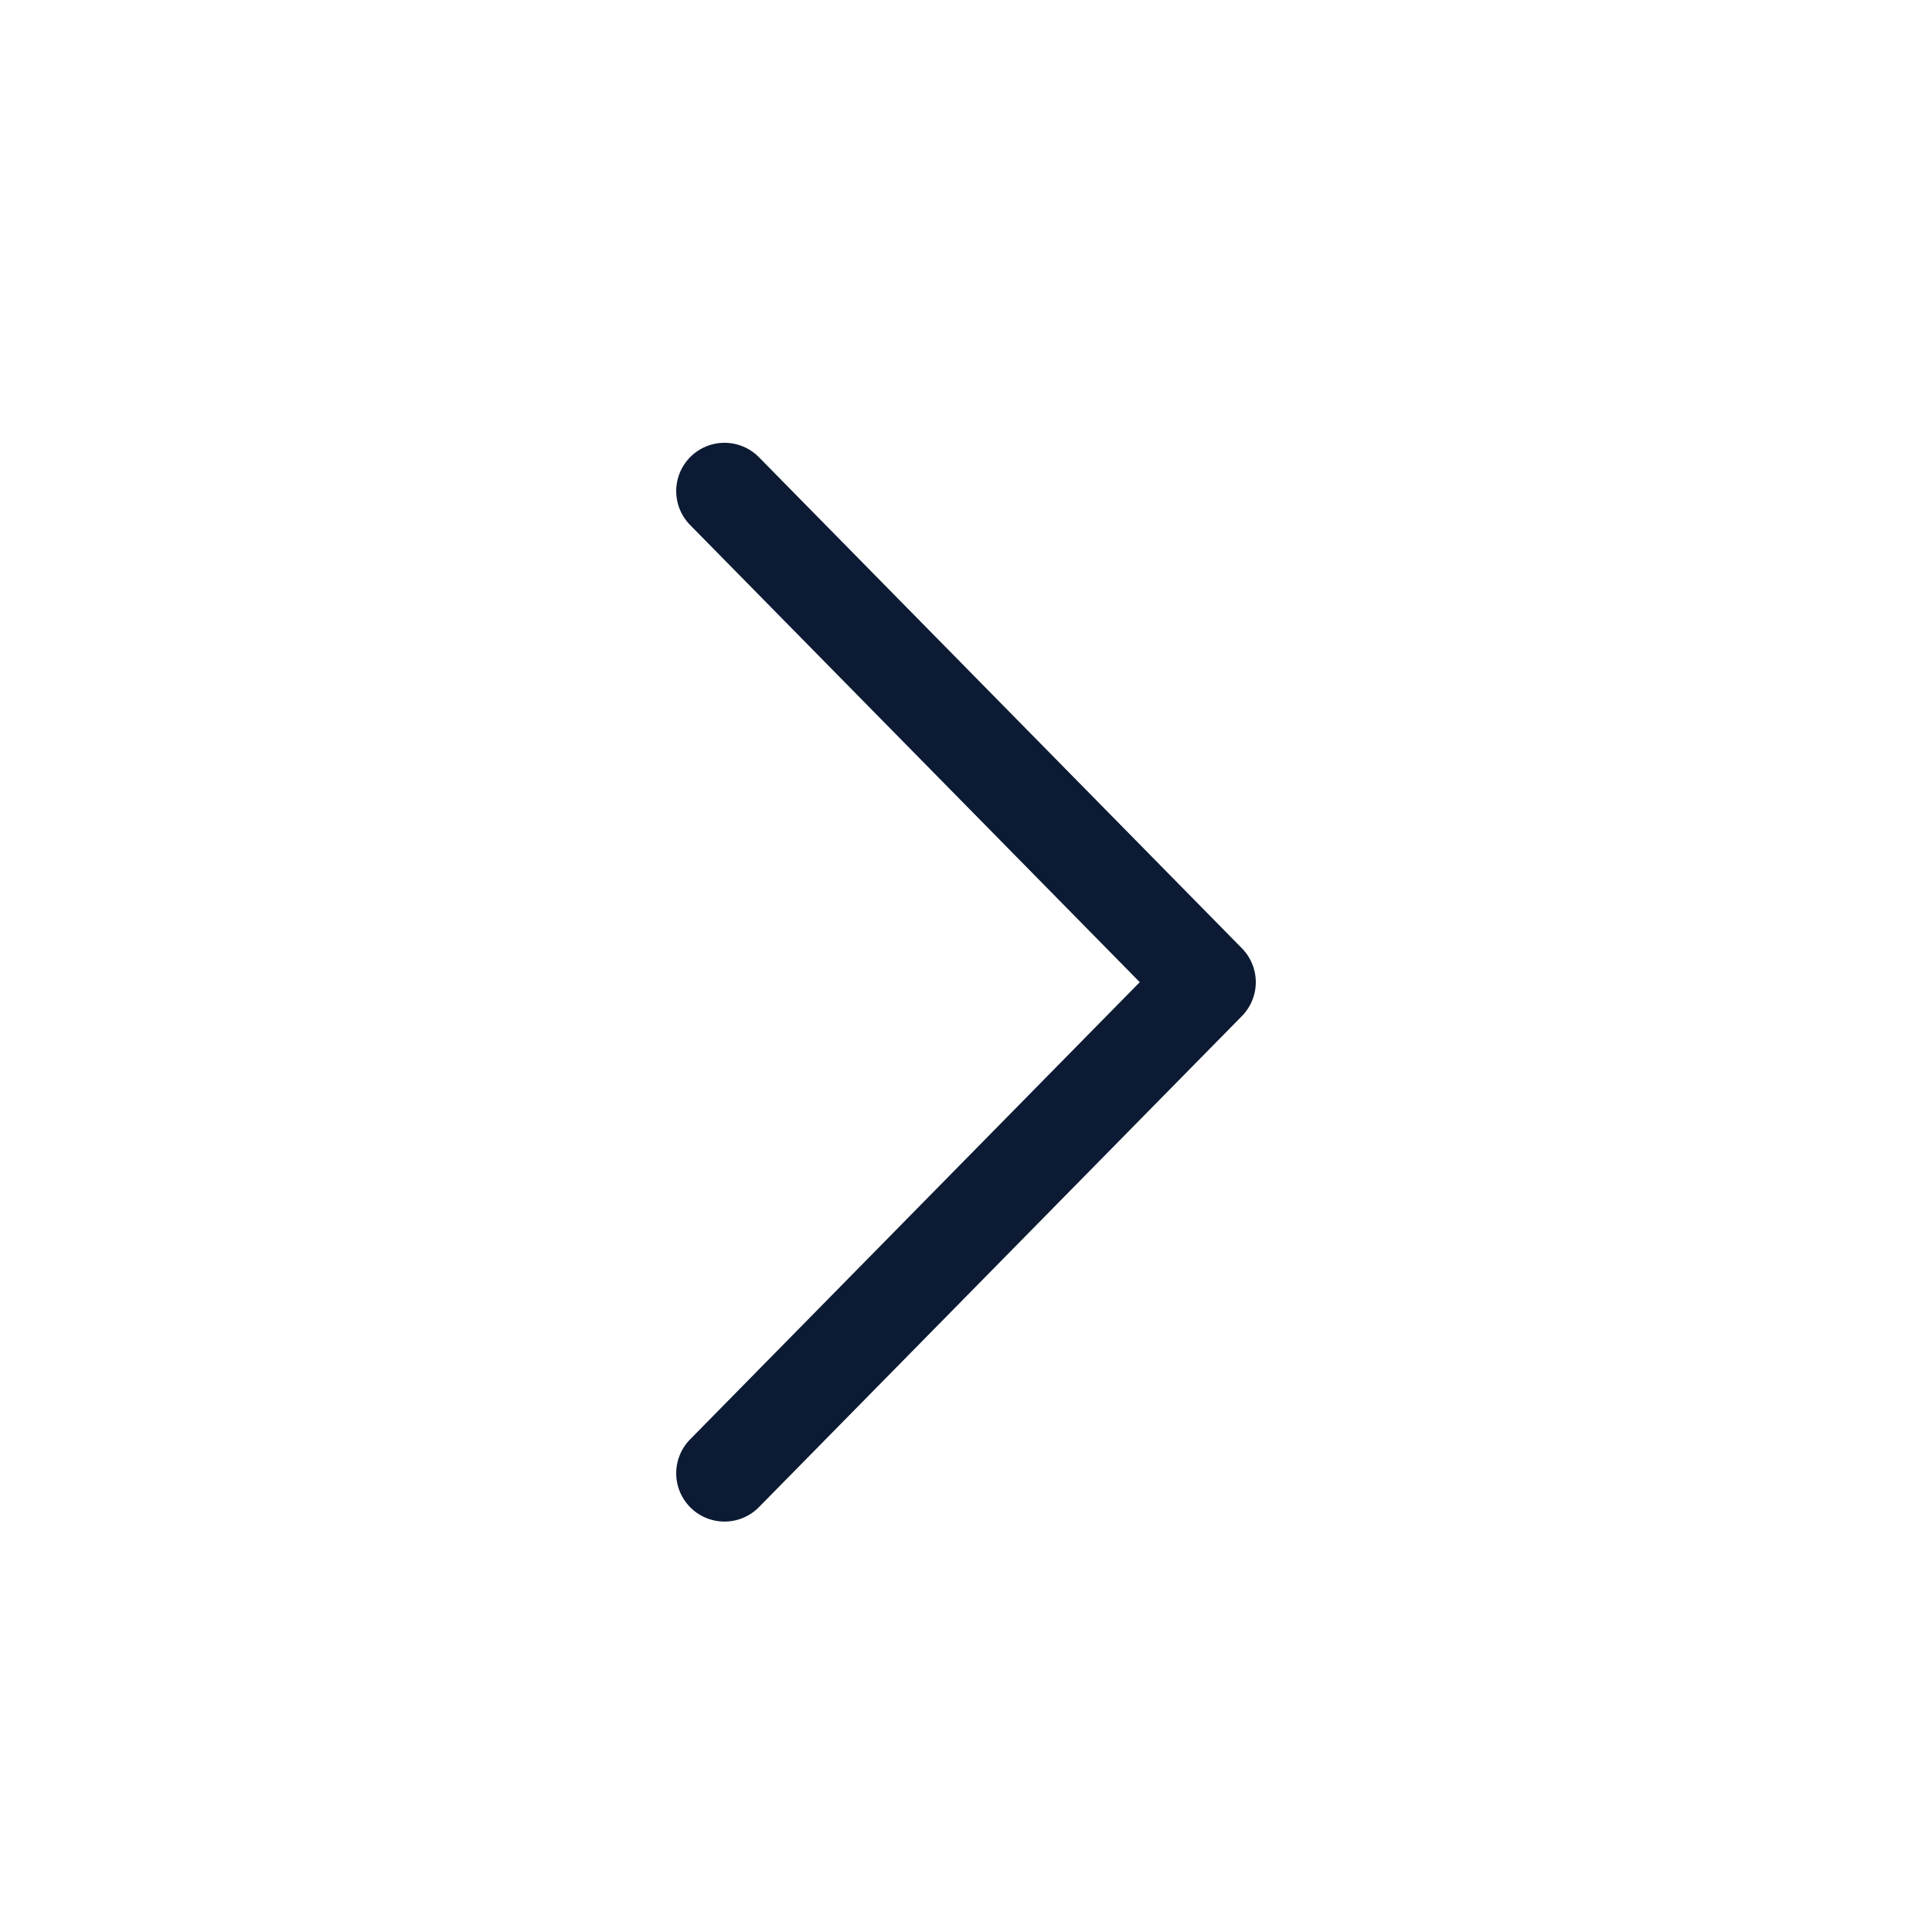 <svg width="16" height="16" viewBox="0 0 16 16" fill="none" xmlns="http://www.w3.org/2000/svg">
<path d="M6 4.067L10 8.134L6 12.201" stroke="#0C1B33" stroke-width="0.8" stroke-linecap="round" stroke-linejoin="round"/>
</svg>
